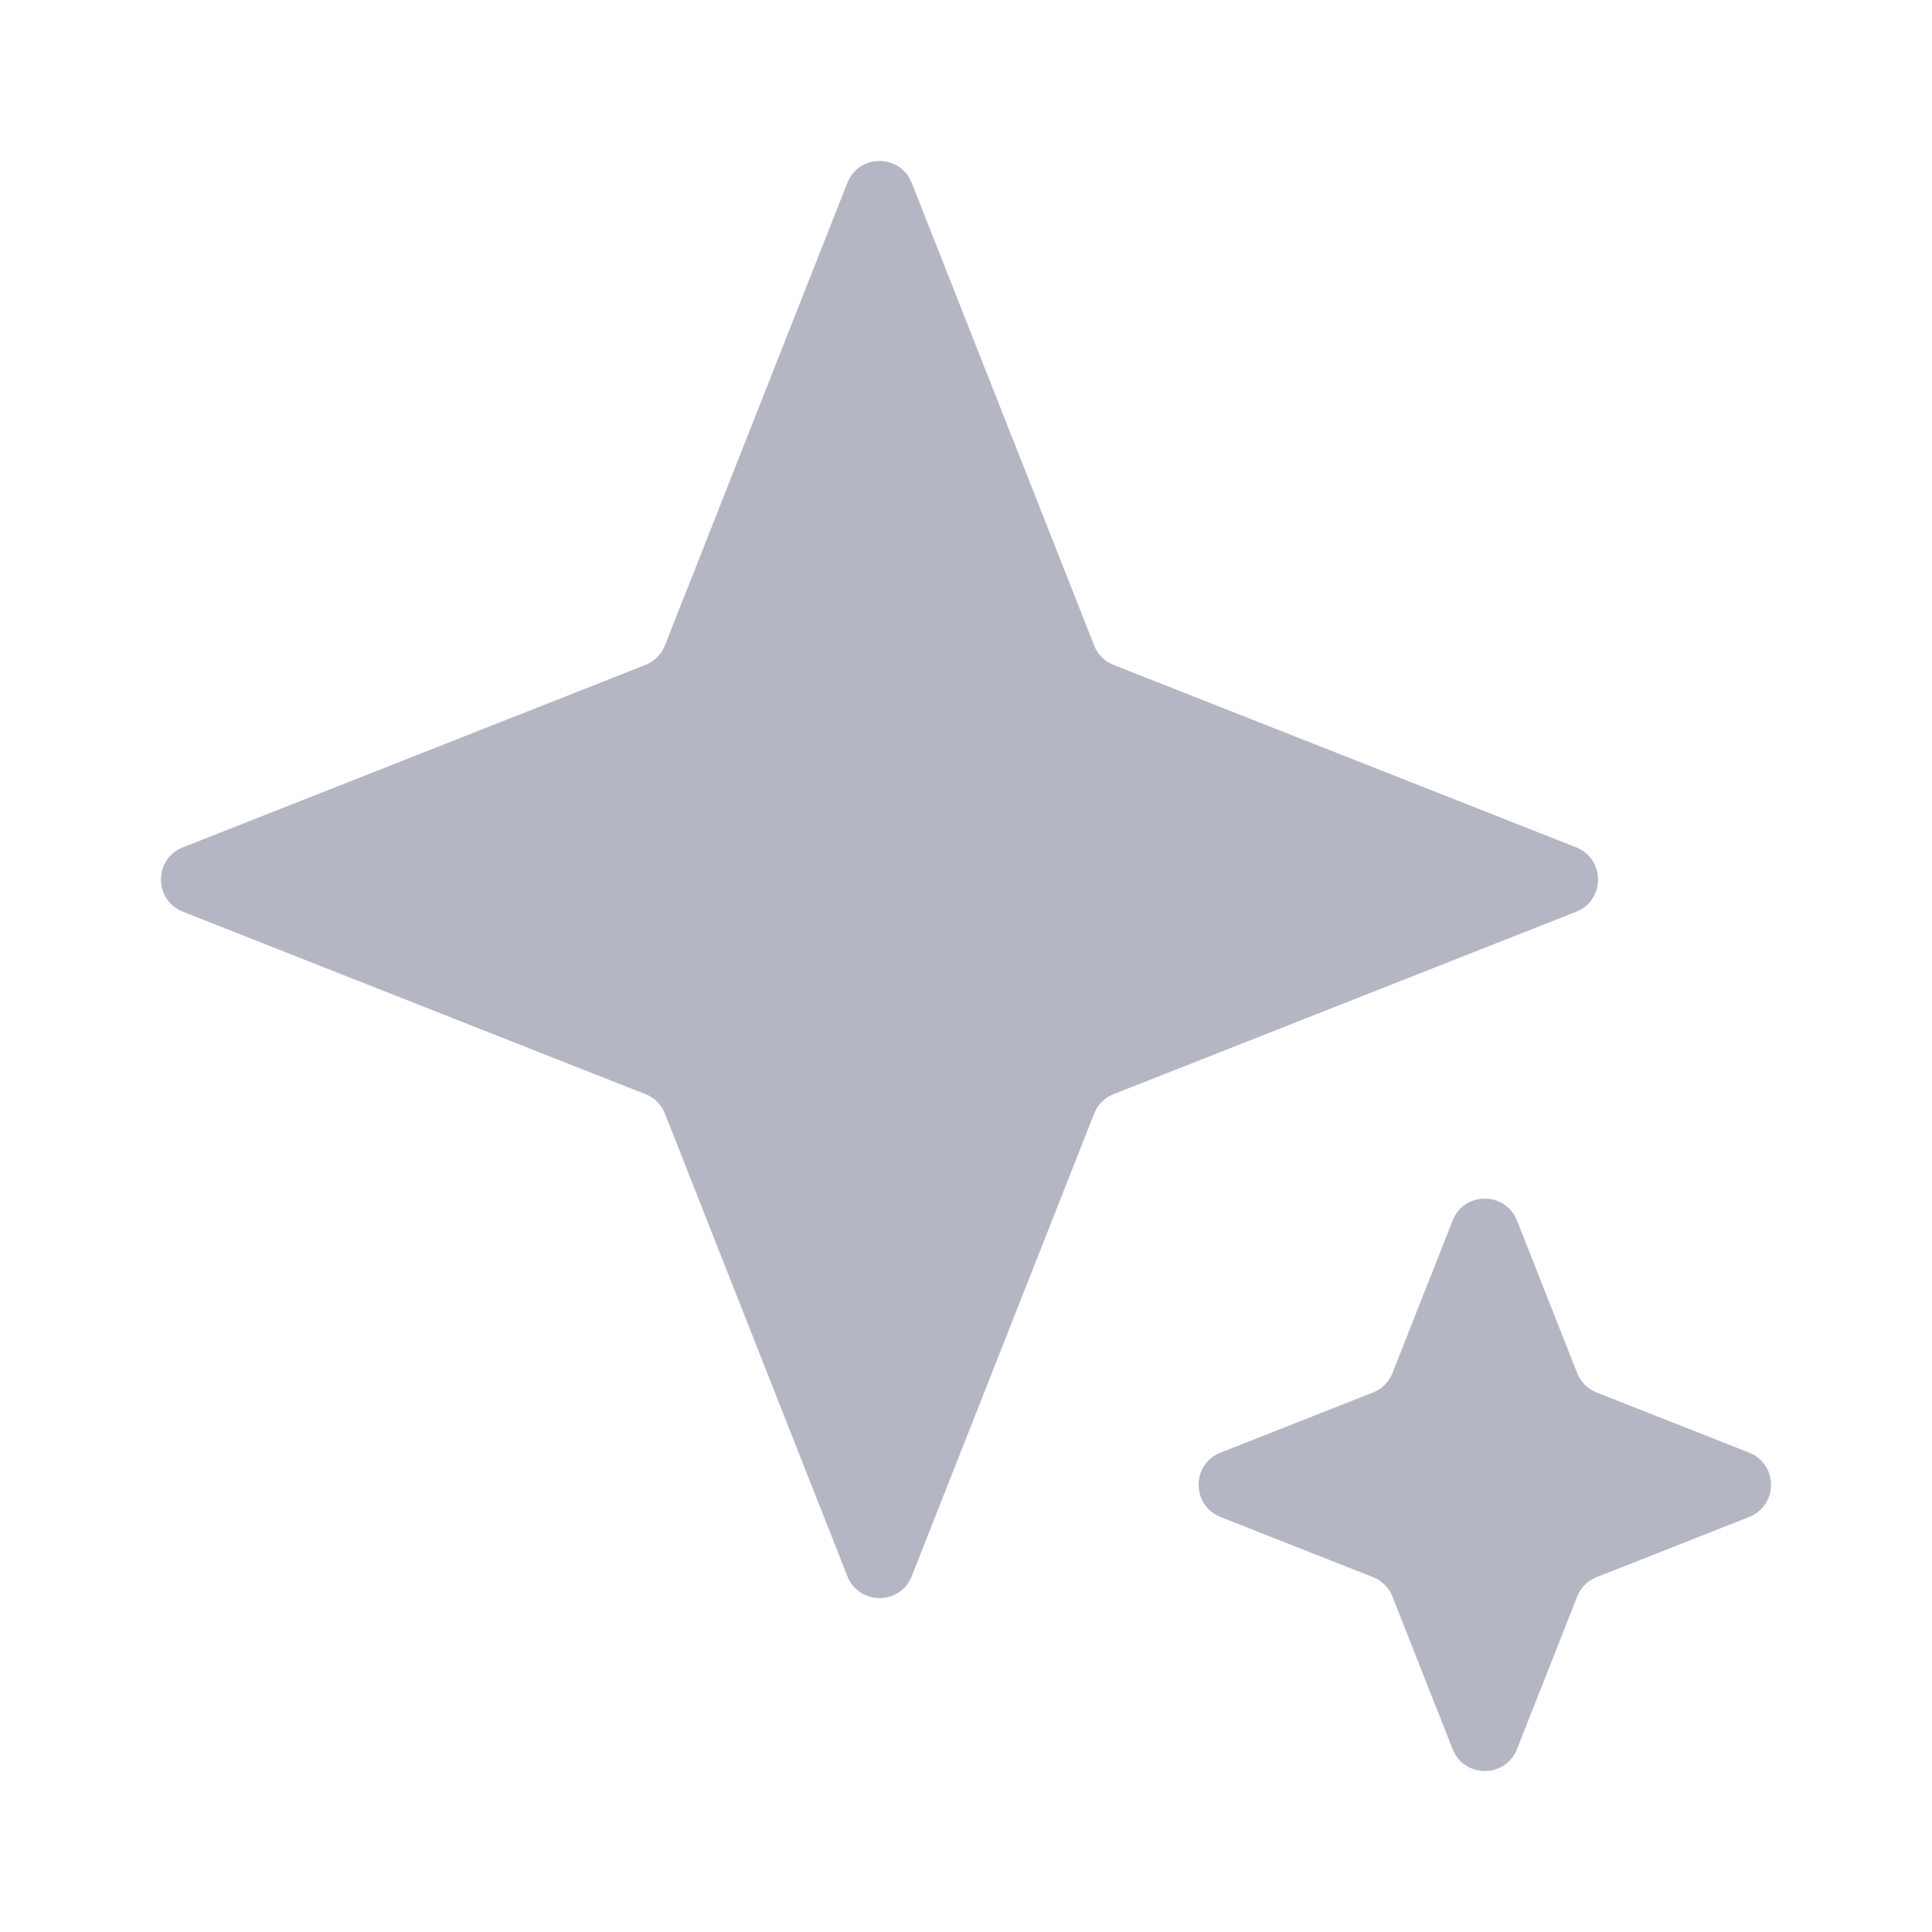 <svg width="24" height="24" viewBox="0 0 24 24" fill="none" xmlns="http://www.w3.org/2000/svg">
<path d="M10.526 2.272C10.669 1.909 11.182 1.909 11.326 2.272L13.592 8.018C13.635 8.129 13.723 8.216 13.834 8.26L19.58 10.526C19.942 10.669 19.942 11.182 19.58 11.326L13.834 13.592C13.723 13.635 13.635 13.723 13.592 13.834L11.326 19.58C11.182 19.942 10.669 19.942 10.526 19.58L8.26 13.834C8.216 13.723 8.129 13.635 8.018 13.592L2.272 11.326C1.909 11.182 1.909 10.669 2.272 10.526L8.018 8.26C8.129 8.216 8.216 8.129 8.26 8.018L10.526 2.272Z" fill="#B4B6C4"/>
<path d="M18.045 15.162C18.188 14.799 18.701 14.799 18.845 15.162L19.592 17.056C19.635 17.167 19.723 17.254 19.834 17.298L21.728 18.045C22.091 18.188 22.091 18.701 21.728 18.845L19.834 19.592C19.723 19.635 19.635 19.723 19.592 19.834L18.845 21.728C18.701 22.091 18.188 22.091 18.045 21.728L17.298 19.834C17.254 19.723 17.167 19.635 17.056 19.592L15.162 18.845C14.799 18.701 14.799 18.188 15.162 18.045L17.056 17.298C17.167 17.254 17.254 17.167 17.298 17.056L18.045 15.162Z" fill="#B4B6C4"/>
</svg>